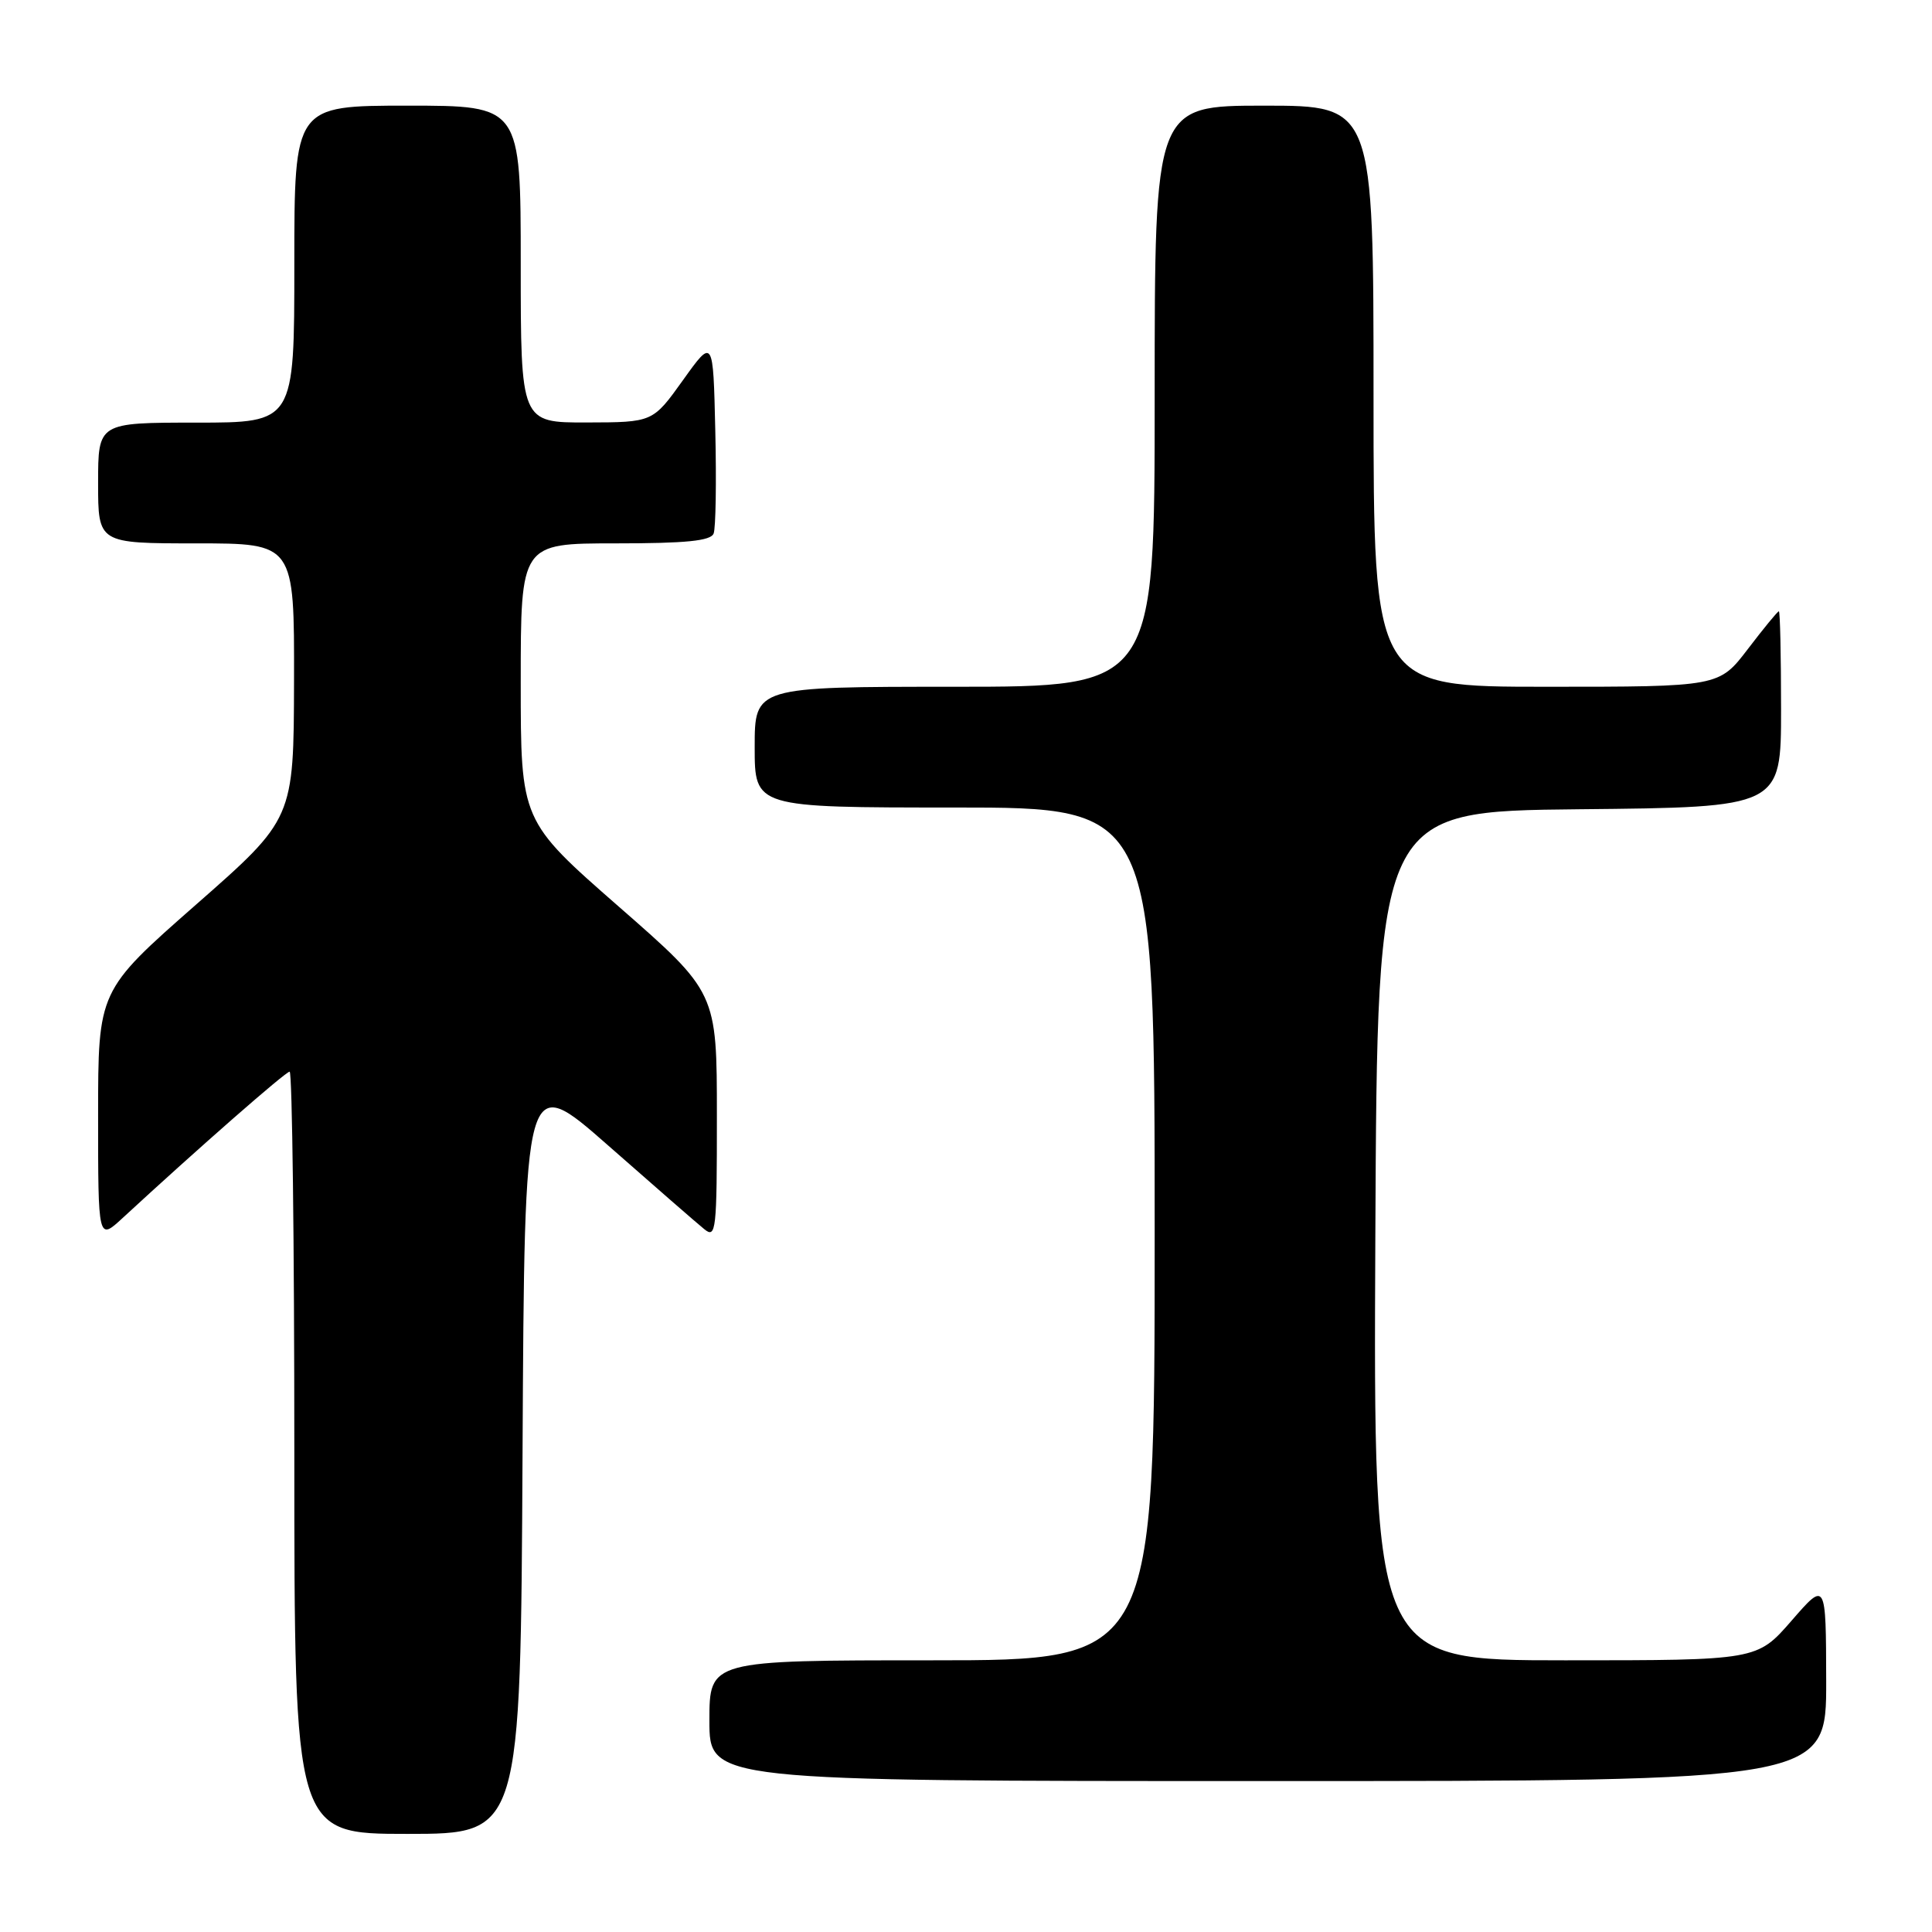 <?xml version="1.0" encoding="UTF-8" standalone="no"?>
<!DOCTYPE svg PUBLIC "-//W3C//DTD SVG 1.1//EN" "http://www.w3.org/Graphics/SVG/1.1/DTD/svg11.dtd" >
<svg xmlns="http://www.w3.org/2000/svg" xmlns:xlink="http://www.w3.org/1999/xlink" version="1.1" viewBox="0 0 256 256">
 <g >
 <path fill="currentColor"
d=" M 69.24 192.52 C 69.50 142.04 69.50 142.04 80.57 151.77 C 86.65 157.12 92.39 162.12 93.32 162.87 C 94.88 164.15 95.00 163.10 94.99 147.87 C 94.99 131.50 94.99 131.50 81.99 120.13 C 69.00 108.76 69.00 108.76 69.00 90.38 C 69.00 72.00 69.00 72.00 81.53 72.00 C 90.92 72.00 94.19 71.67 94.56 70.69 C 94.84 69.98 94.94 63.85 94.78 57.09 C 94.50 44.78 94.50 44.78 90.50 50.37 C 86.50 55.96 86.50 55.96 77.75 55.98 C 69.00 56.00 69.00 56.00 69.00 35.00 C 69.00 14.00 69.00 14.00 54.00 14.00 C 39.00 14.00 39.00 14.00 39.00 35.00 C 39.00 56.00 39.00 56.00 26.00 56.00 C 13.00 56.00 13.00 56.00 13.00 64.00 C 13.00 72.00 13.00 72.00 26.00 72.00 C 39.00 72.00 39.00 72.00 38.96 90.25 C 38.92 108.50 38.92 108.50 25.96 119.88 C 13.00 131.27 13.00 131.27 13.00 147.83 C 13.00 164.39 13.00 164.39 16.25 161.39 C 26.24 152.17 37.84 142.00 38.38 142.00 C 38.72 142.00 39.00 164.72 39.00 192.50 C 39.00 243.00 39.00 243.00 53.99 243.00 C 68.98 243.00 68.98 243.00 69.24 192.52 Z  M 241.98 222.75 C 241.95 209.50 241.95 209.50 237.39 214.75 C 232.82 220.00 232.82 220.00 207.40 220.00 C 181.98 220.00 181.98 220.00 182.24 163.75 C 182.50 107.50 182.50 107.50 209.25 107.23 C 236.00 106.97 236.00 106.97 236.00 93.98 C 236.00 86.84 235.87 81.00 235.71 81.00 C 235.54 81.00 233.70 83.25 231.60 86.00 C 227.78 91.00 227.78 91.00 204.89 91.00 C 182.00 91.00 182.00 91.00 182.00 52.50 C 182.00 14.00 182.00 14.00 167.50 14.00 C 153.00 14.00 153.00 14.00 153.00 52.50 C 153.00 91.00 153.00 91.00 126.50 91.00 C 100.00 91.00 100.00 91.00 100.00 99.00 C 100.00 107.00 100.00 107.00 126.50 107.00 C 153.00 107.00 153.00 107.00 153.00 163.50 C 153.00 220.00 153.00 220.00 123.50 220.00 C 94.00 220.00 94.00 220.00 94.00 228.00 C 94.00 236.00 94.00 236.00 168.00 236.00 C 242.00 236.00 242.00 236.00 241.98 222.75 Z "/>
</g>
</svg>
